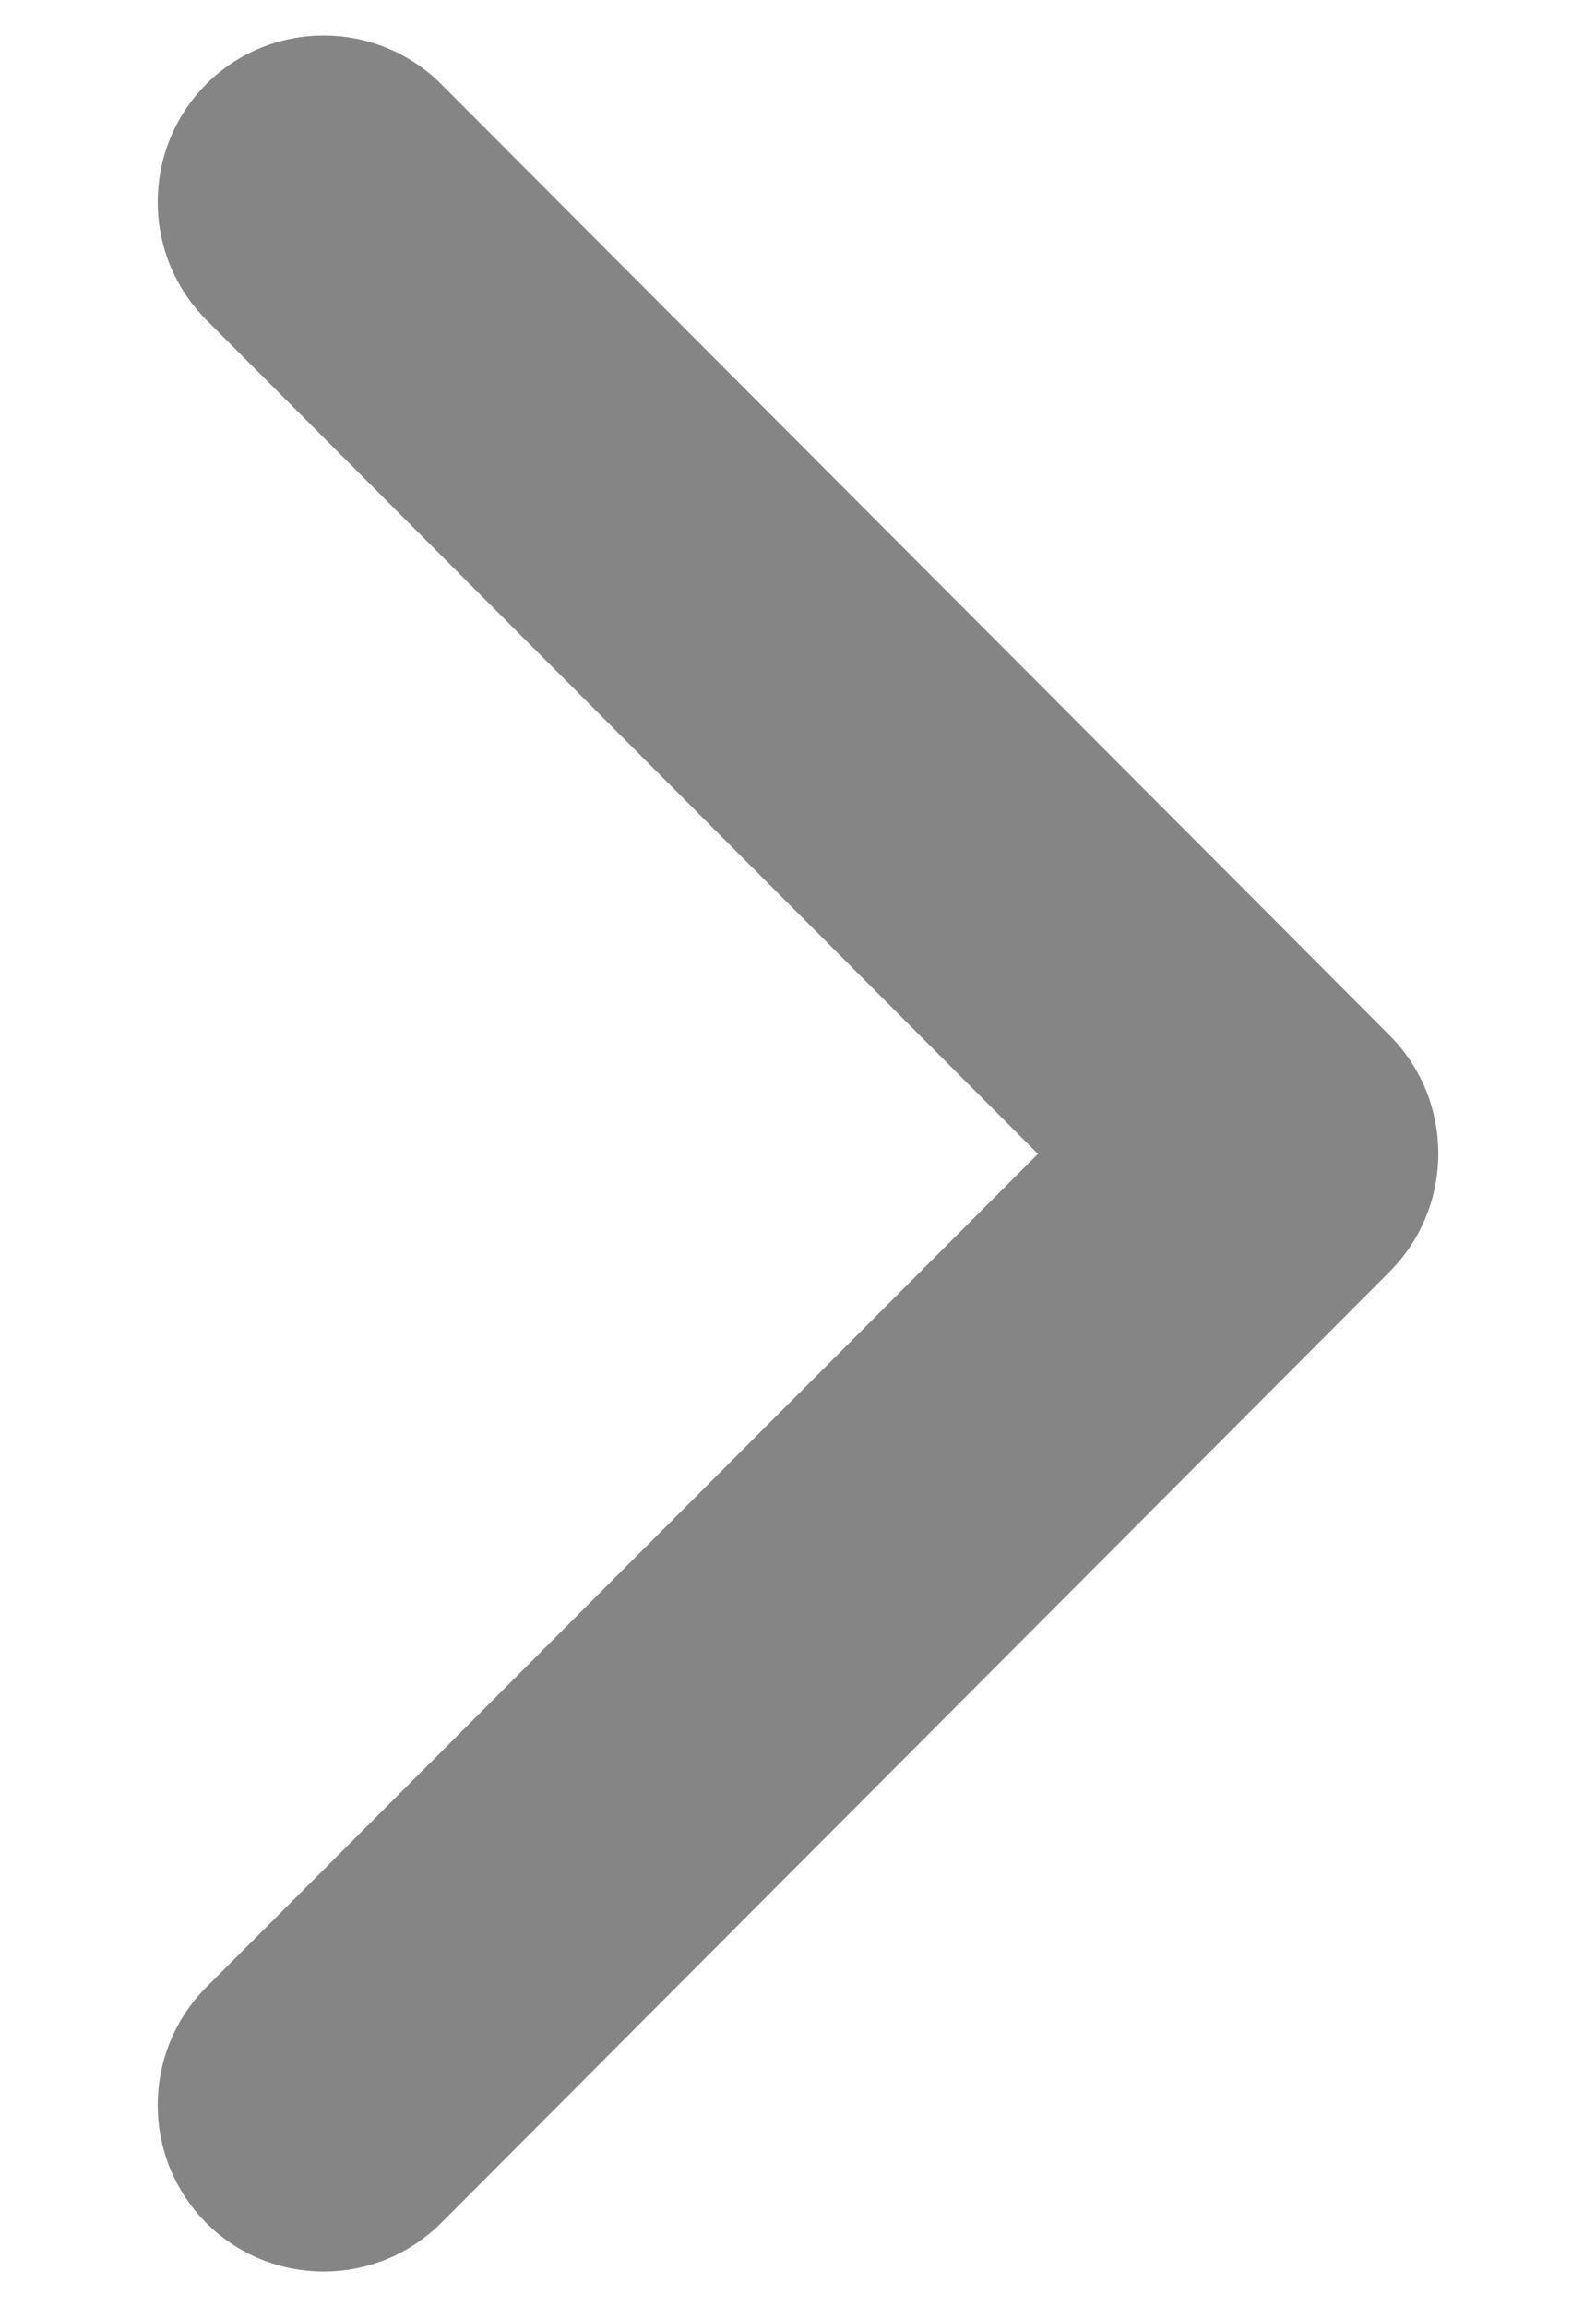 <svg xmlns="http://www.w3.org/2000/svg" width="9" height="13" viewBox="0 0 9 13">
    <g fill="none" fill-rule="evenodd">
        <g fill="#858585">
            <g>
                <g>
                    <g>
                        <g>
                            <path d="M1.602.274C1.235-.091.641-.091.274.274c-.365.365-.365.959 0 1.325l5.362 5.35c.367.364.961.364 1.328 0l5.362-5.35c.365-.366.365-.96 0-1.325-.367-.365-.961-.365-1.328 0l-4.7 4.69L1.602.274z" transform="translate(-846 -172) translate(825 154) translate(21 18) translate(-1.8 2.889) rotate(-90 6.3 3.611)"/>
                        </g>
                    </g>
                </g>
            </g>
        </g>
    </g>
</svg>

